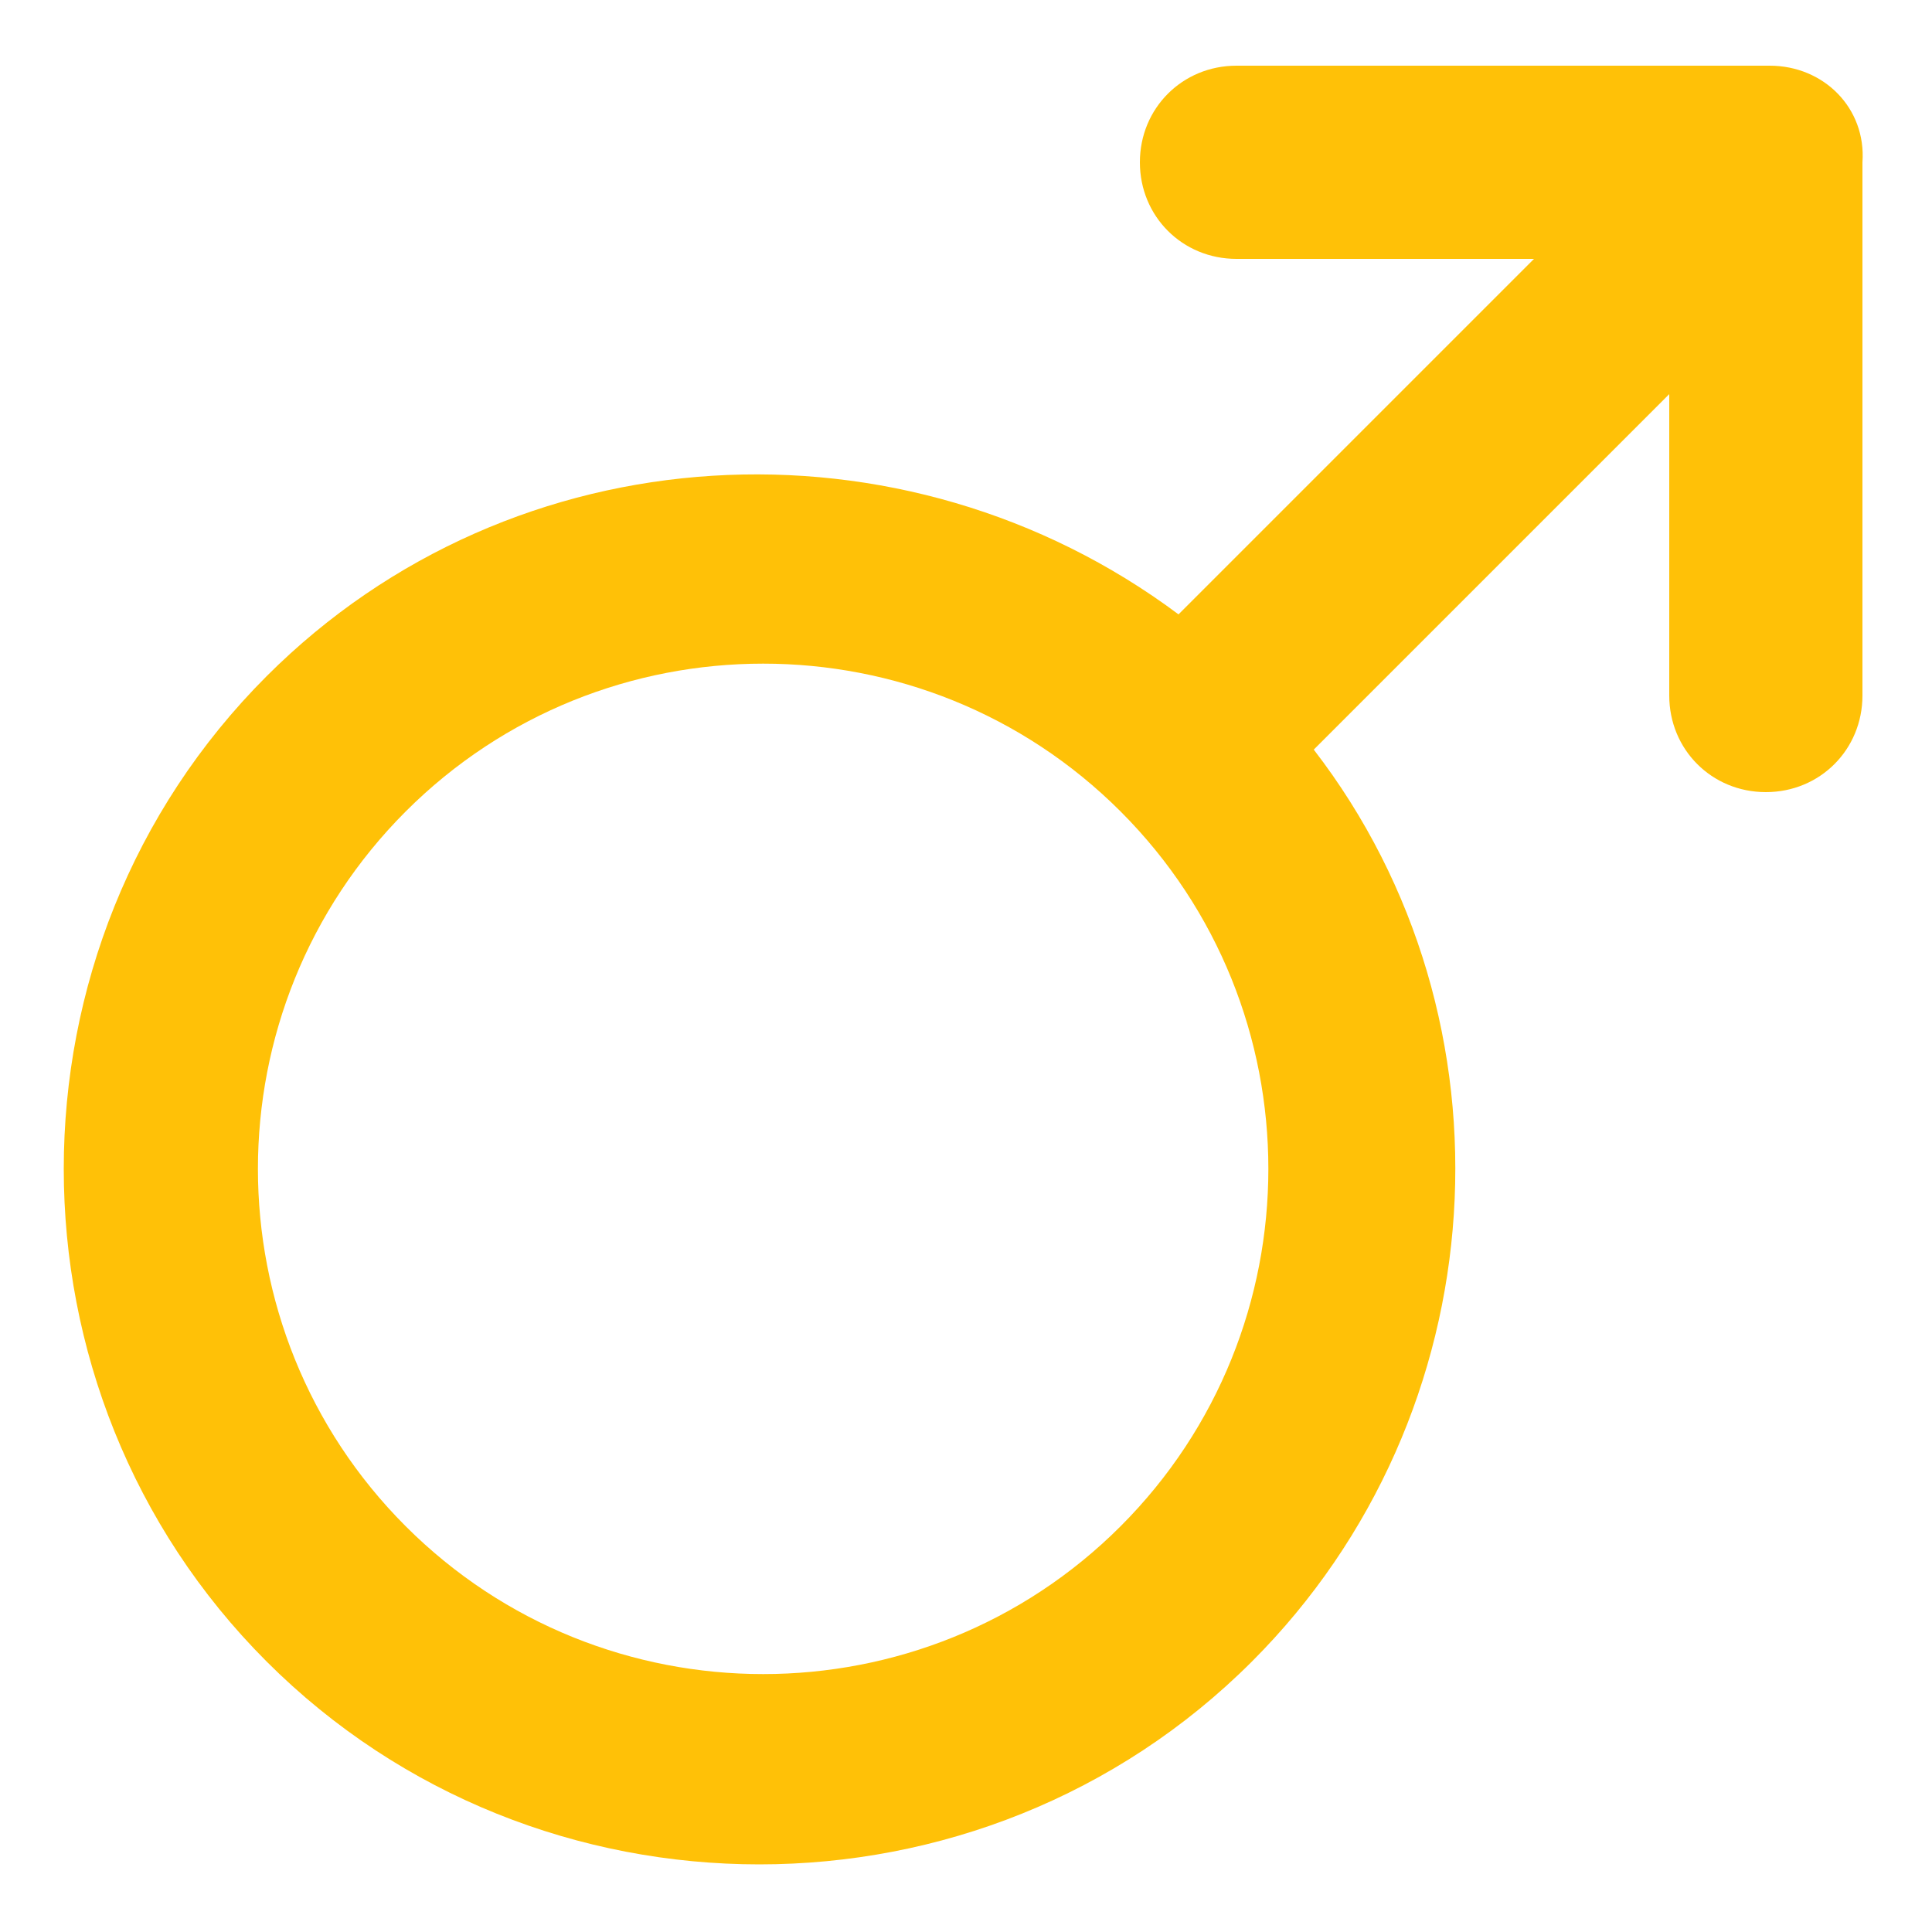 <svg xmlns="http://www.w3.org/2000/svg" version="1.1" xmlns:xlink="http://www.w3.org/1999/xlink" width="512" height="512" x="0" y="0" viewBox="0 0 50 50" style="enable-background:new 0 0 512 512" xml:space="preserve" class=""><g><path d="M45.8 1.7H32c-1.4 0-2.5 1.1-2.5 2.5s1.1 2.5 2.5 2.5h7.7l-9.2 9.2c-7.1-5.3-17.2-4.8-23.6 1.6-7 7-7 18.5 0 25.5s18.5 7 25.5 0c6.4-6.4 7-16.6 1.6-23.6l9.2-9.2V18c0 1.4 1.1 2.5 2.5 2.5s2.5-1.1 2.5-2.5V4.2c.1-1.4-1-2.5-2.4-2.5zM29 39.5c-5.1 5.1-13.4 5.1-18.5 0s-5.1-13.4 0-18.5 13.4-5.1 18.5 0 5.1 13.4 0 18.5z" fill="#FFC107" opacity="1"  class=""></path></g></svg>
